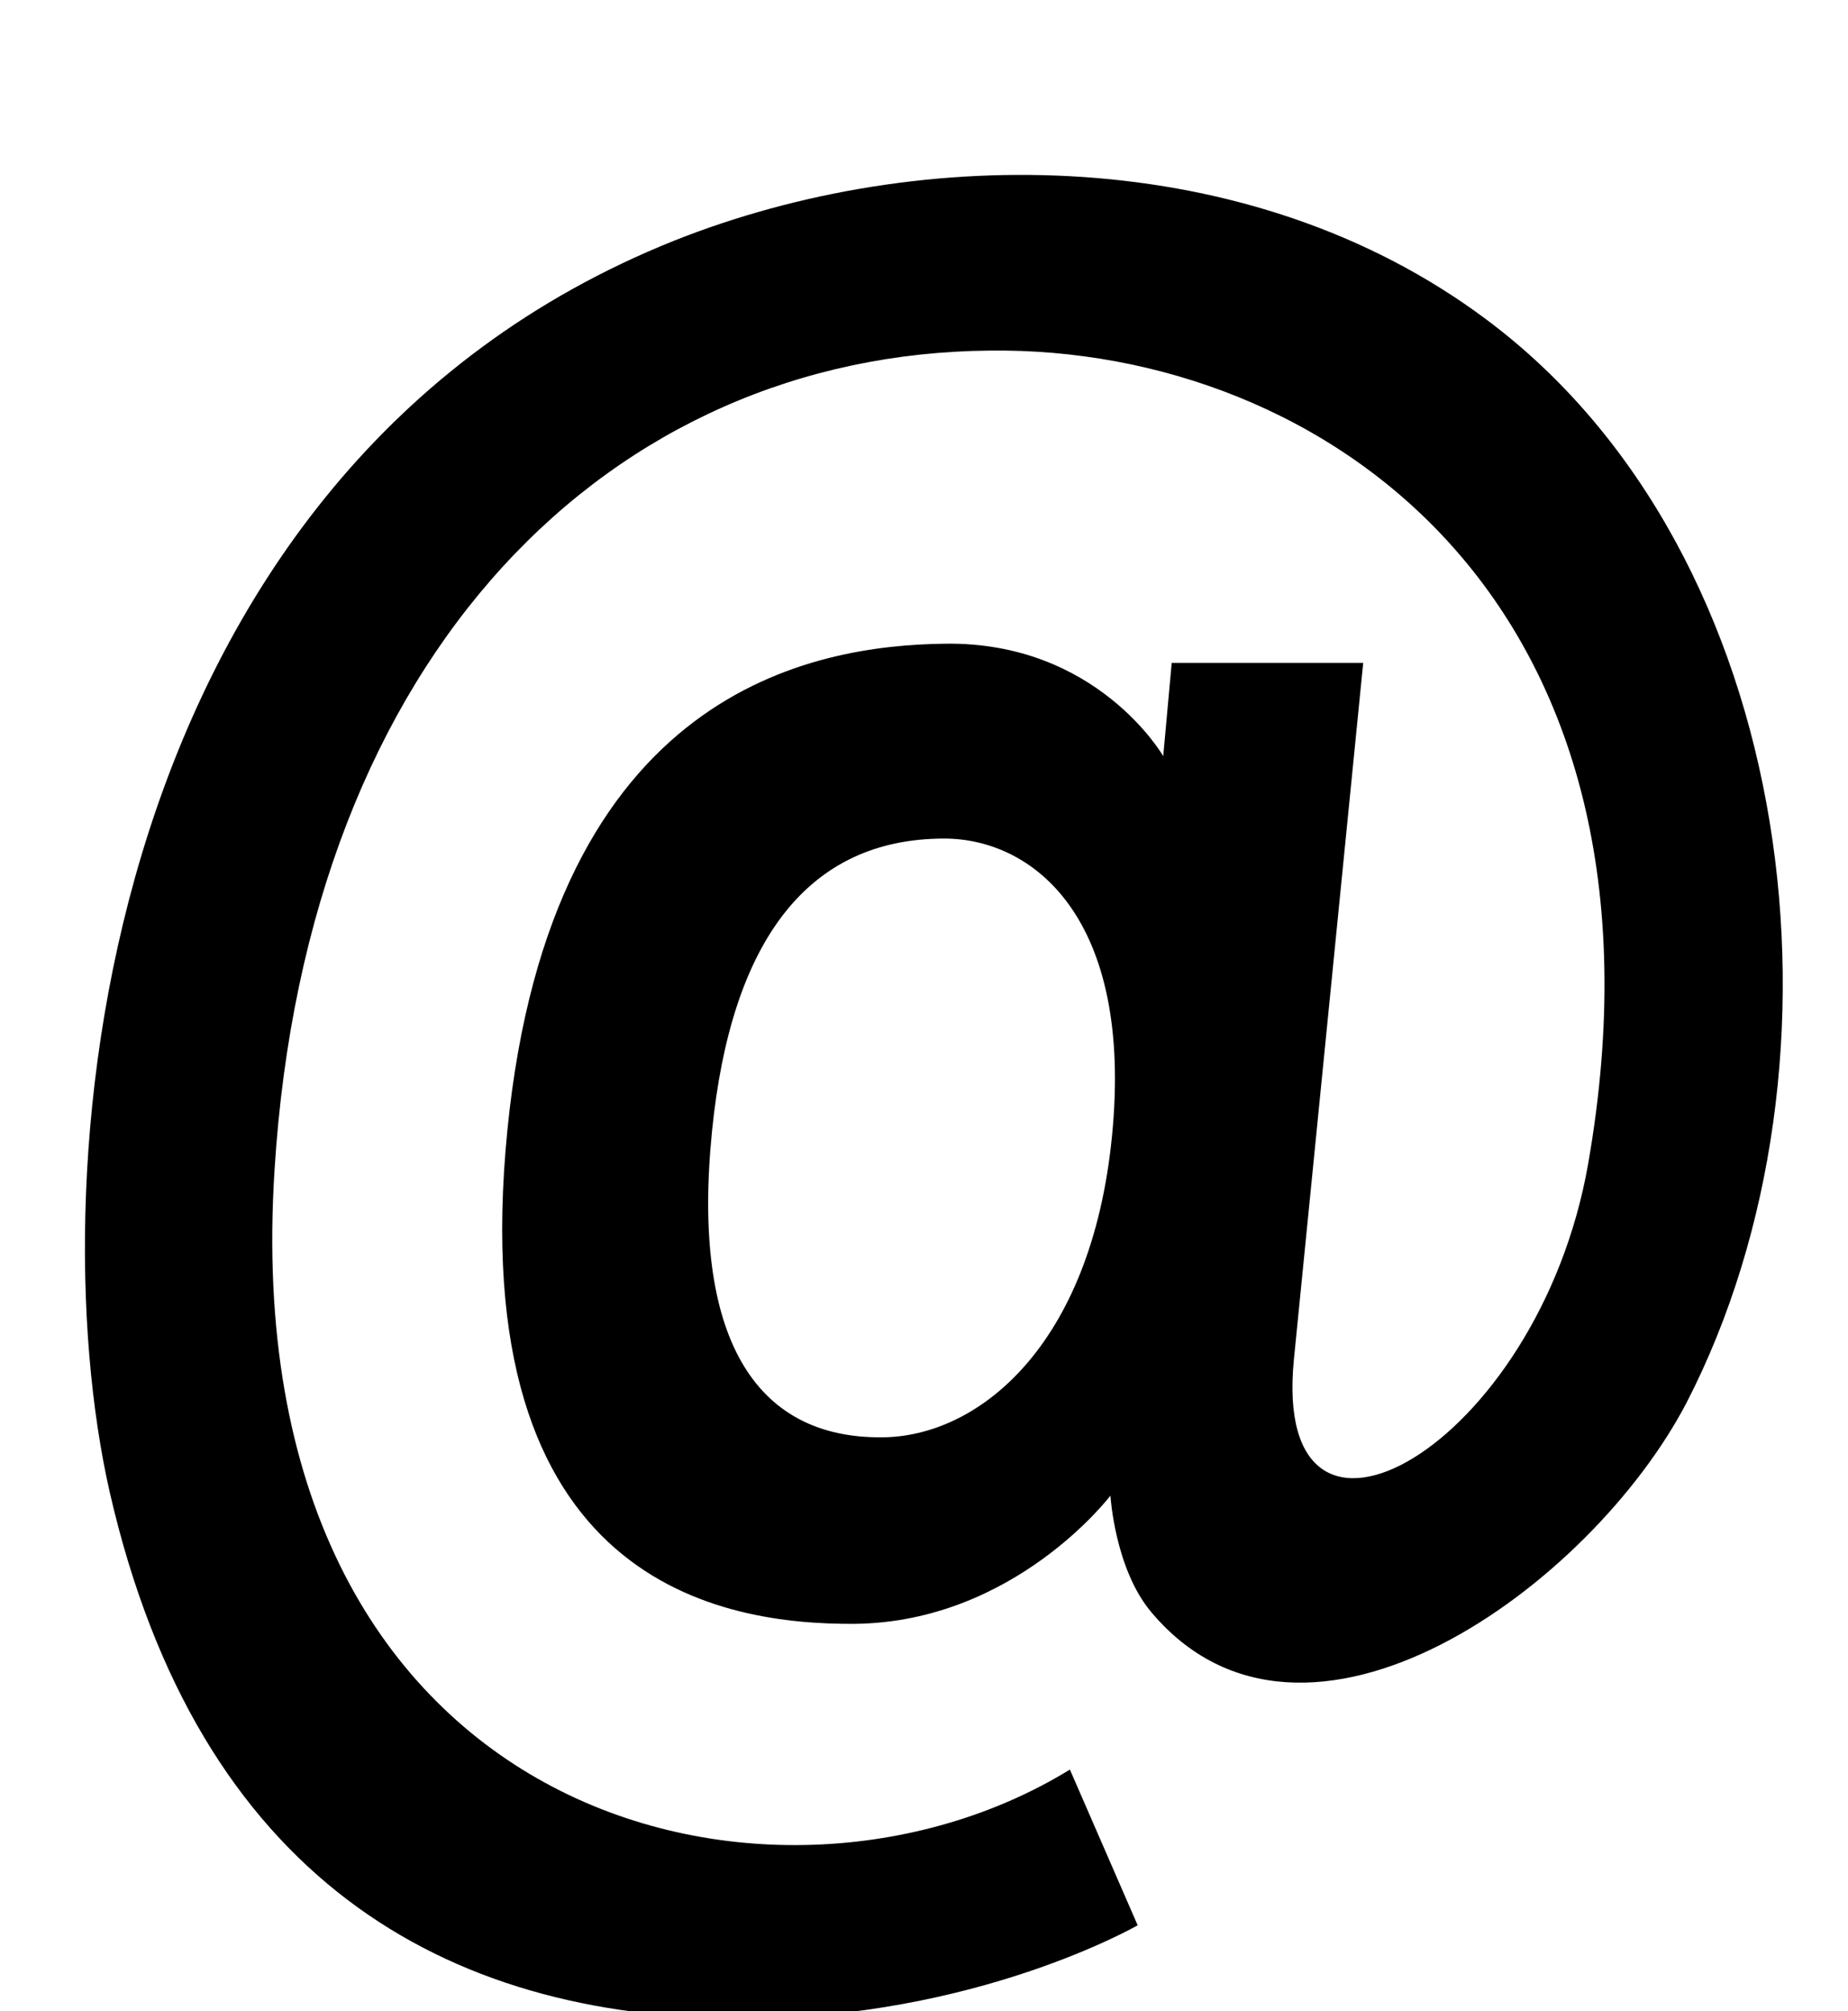 <?xml version="1.0" standalone="no"?>
<!DOCTYPE svg PUBLIC "-//W3C//DTD SVG 1.1//EN" "http://www.w3.org/Graphics/SVG/1.1/DTD/svg11.dtd" >
<svg xmlns="http://www.w3.org/2000/svg" xmlns:xlink="http://www.w3.org/1999/xlink" version="1.1" viewBox="-10 0 919 1000">
  <g transform="matrix(1 0 0 -1 0 800)">
   <path fill="currentColor"
d="M728.781 641.421c156.506 -116.344 186.728 -370.151 100.028 -538.664c-47.614 -91.502 -190.001 -195.011 -266.267 -104.337c-18.176 21.53 -20.329 57.966 -20.329 57.966s-47.655 -62.934 -127.233 -63.762
c-64.631 -0.414 -195.26 18.632 -172.653 245.523c21.819 219.439 152.737 240.97 217.41 241.798c75.893 1.242 108.726 -55.895 108.726 -55.895l4.224 46.372h95.228l-34.448 -346.135c-11.842 -118.828 121.396 -44.716 146.279 96.885
c48.94 279.475 -131.332 406.584 -297.567 404.514c-187.724 -1.656 -339.468 -149.053 -355.656 -407.411c-20.66 -323.776 247.346 -389.194 395.529 -298.106l33.702 -77.425s-80.406 -46.372 -196.336 -46.372c-148.639 0 -270.82 70.386 -314.75 261.257
c-36.932 161.475 -4.885 508.437 280.594 622.711c122.845 48.856 286.348 48.442 403.52 -38.919zM542.959 234.834c10.931 109.72 -39.912 148.226 -83.386 148.226c-67.902 0 -106.076 -50.927 -115.517 -145.741
c-10.185 -102.267 21.281 -152.365 84.256 -151.951c47.614 0 104.213 44.716 114.646 149.467z" />
  </g>

</svg>
